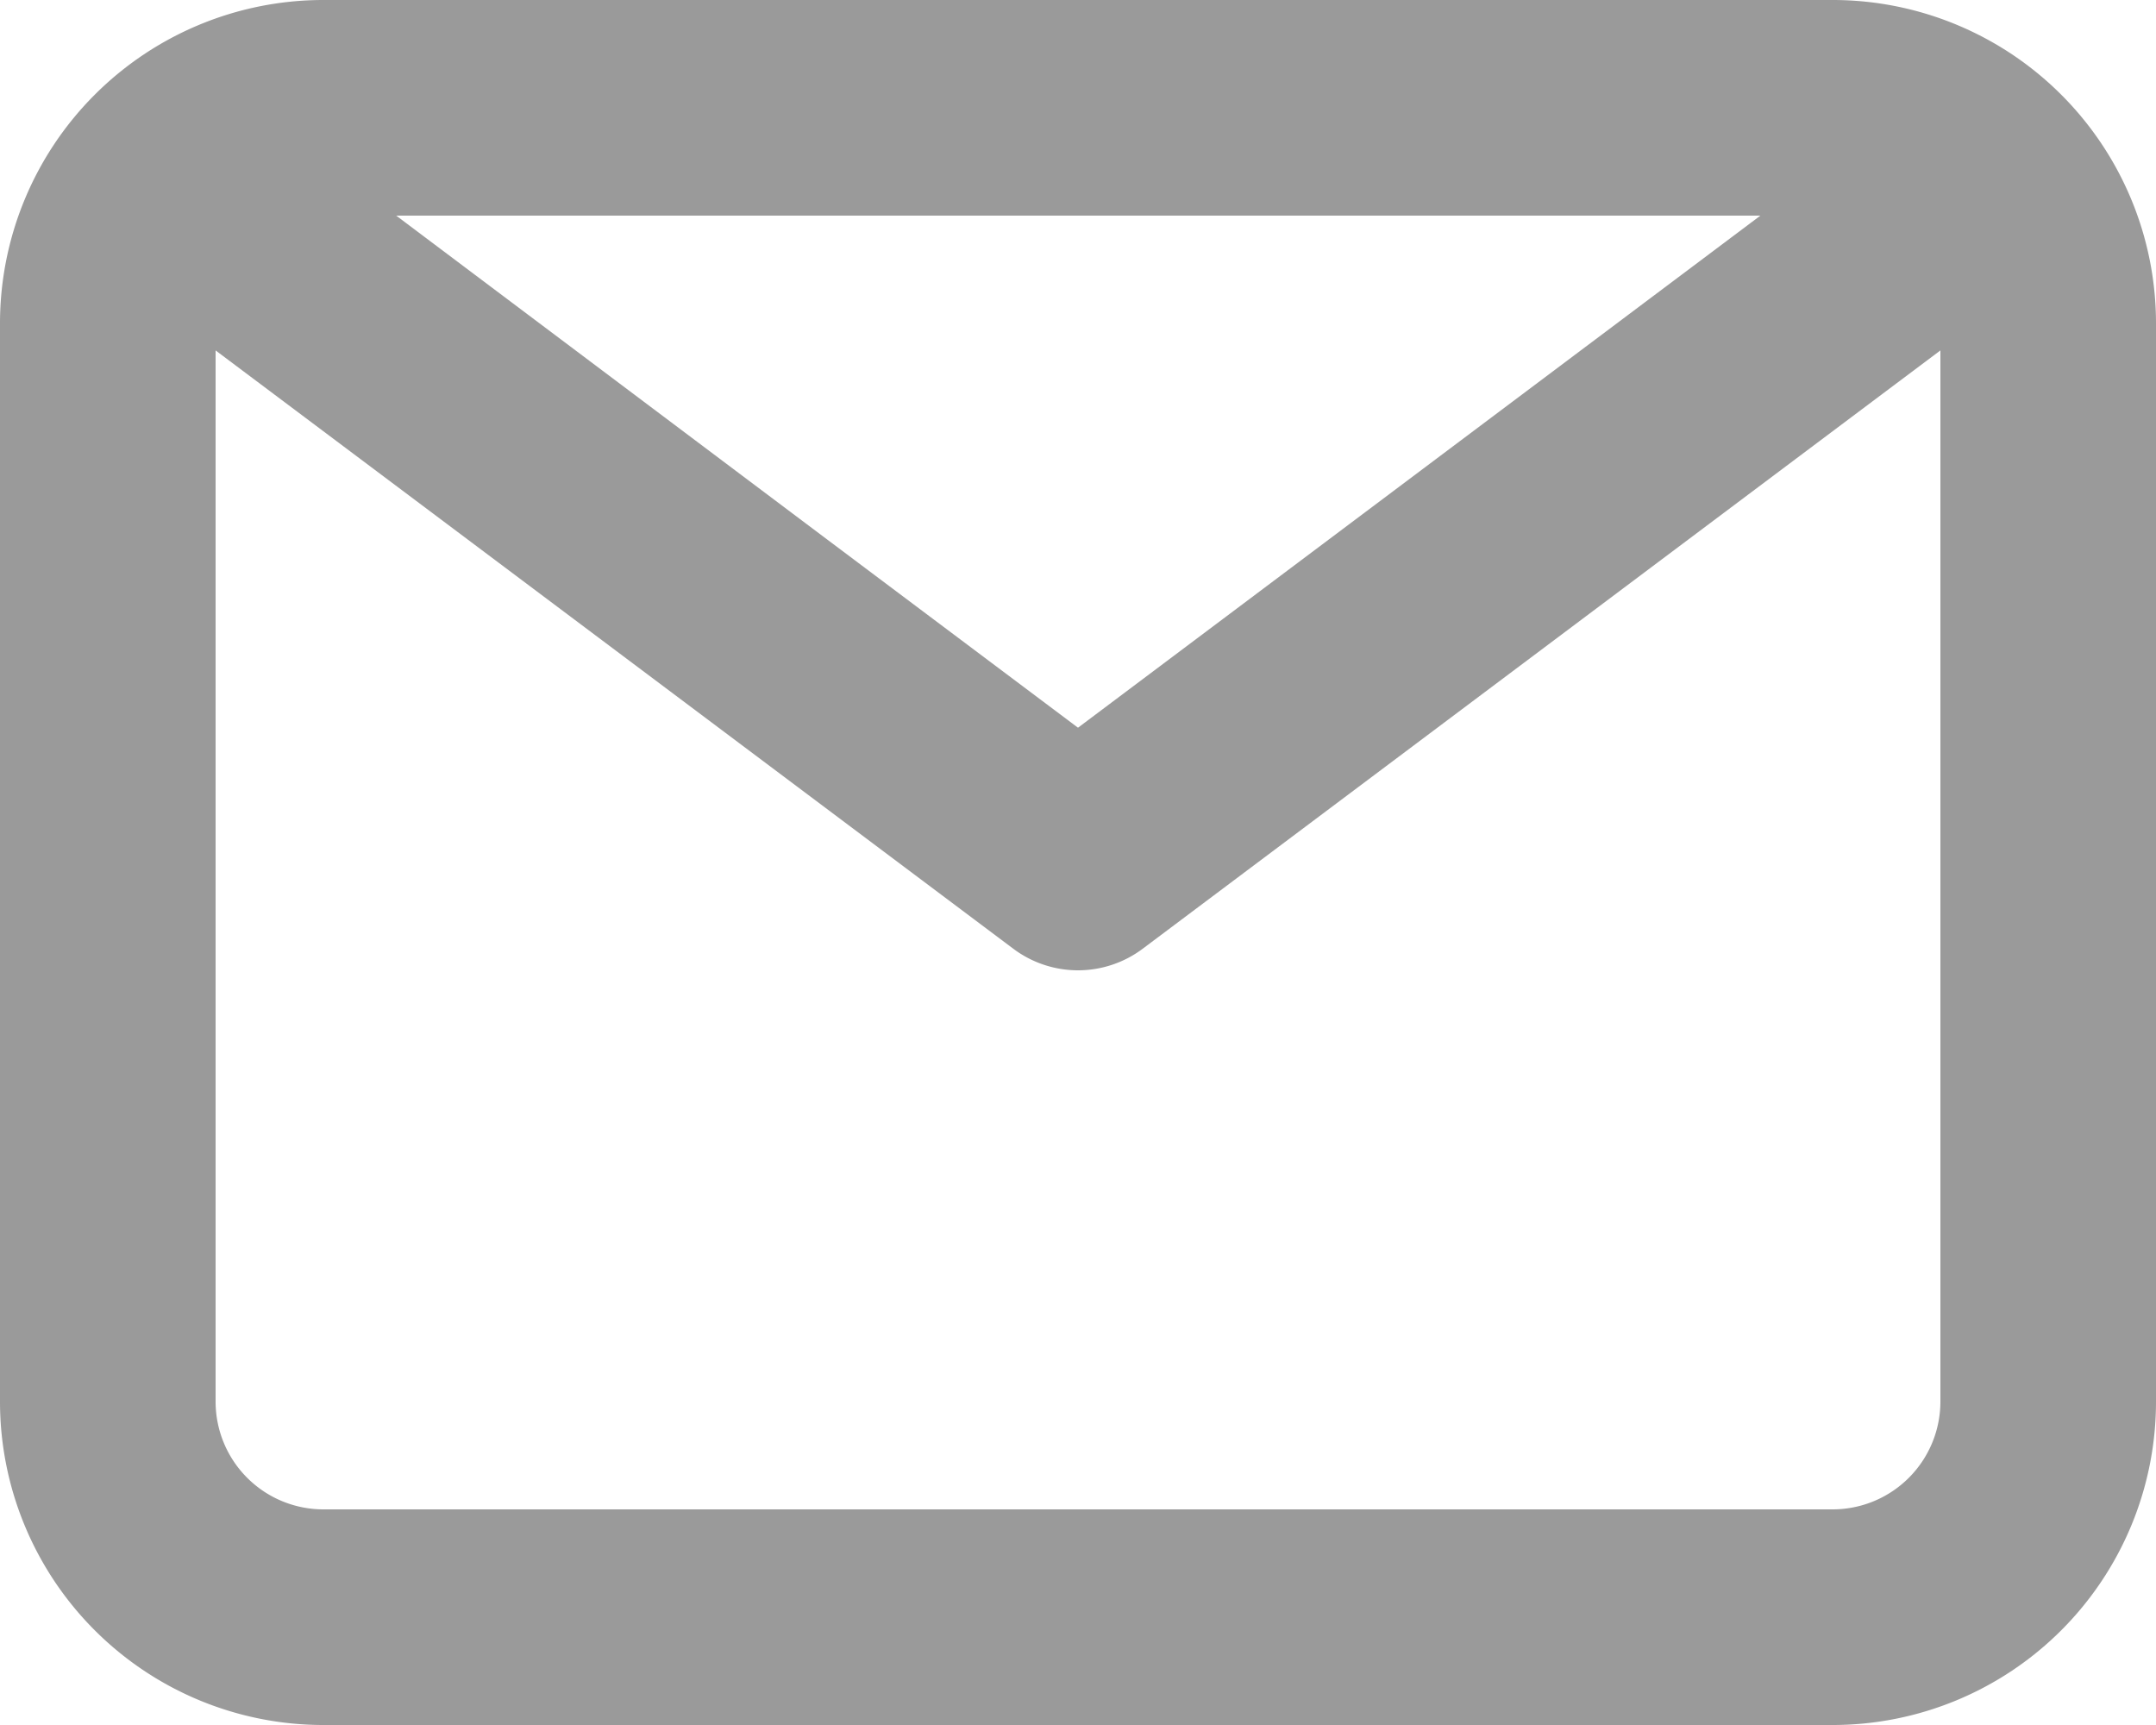 <svg id="email" xmlns="http://www.w3.org/2000/svg" width="17.5" height="14" viewBox="0 0 17.5 14">
  <path id="Path_13048" data-name="Path 13048" d="M16.875,4H4.625A2.625,2.625,0,0,0,2,6.625v8.75A2.625,2.625,0,0,0,4.625,18h12.25A2.625,2.625,0,0,0,19.5,15.375V6.625A2.625,2.625,0,0,0,16.875,4Zm-.586,1.75L10.75,9.906,8.716,8.38l-3.5-2.63Zm.586,10.5H4.625a.875.875,0,0,1-.875-.875V6.844L10.225,11.7a.875.875,0,0,0,1.05,0L17.75,6.844v8.531A.875.875,0,0,1,16.875,16.25Z" transform="translate(-2 -4)" fill="#9a9a9a"/>
</svg>
